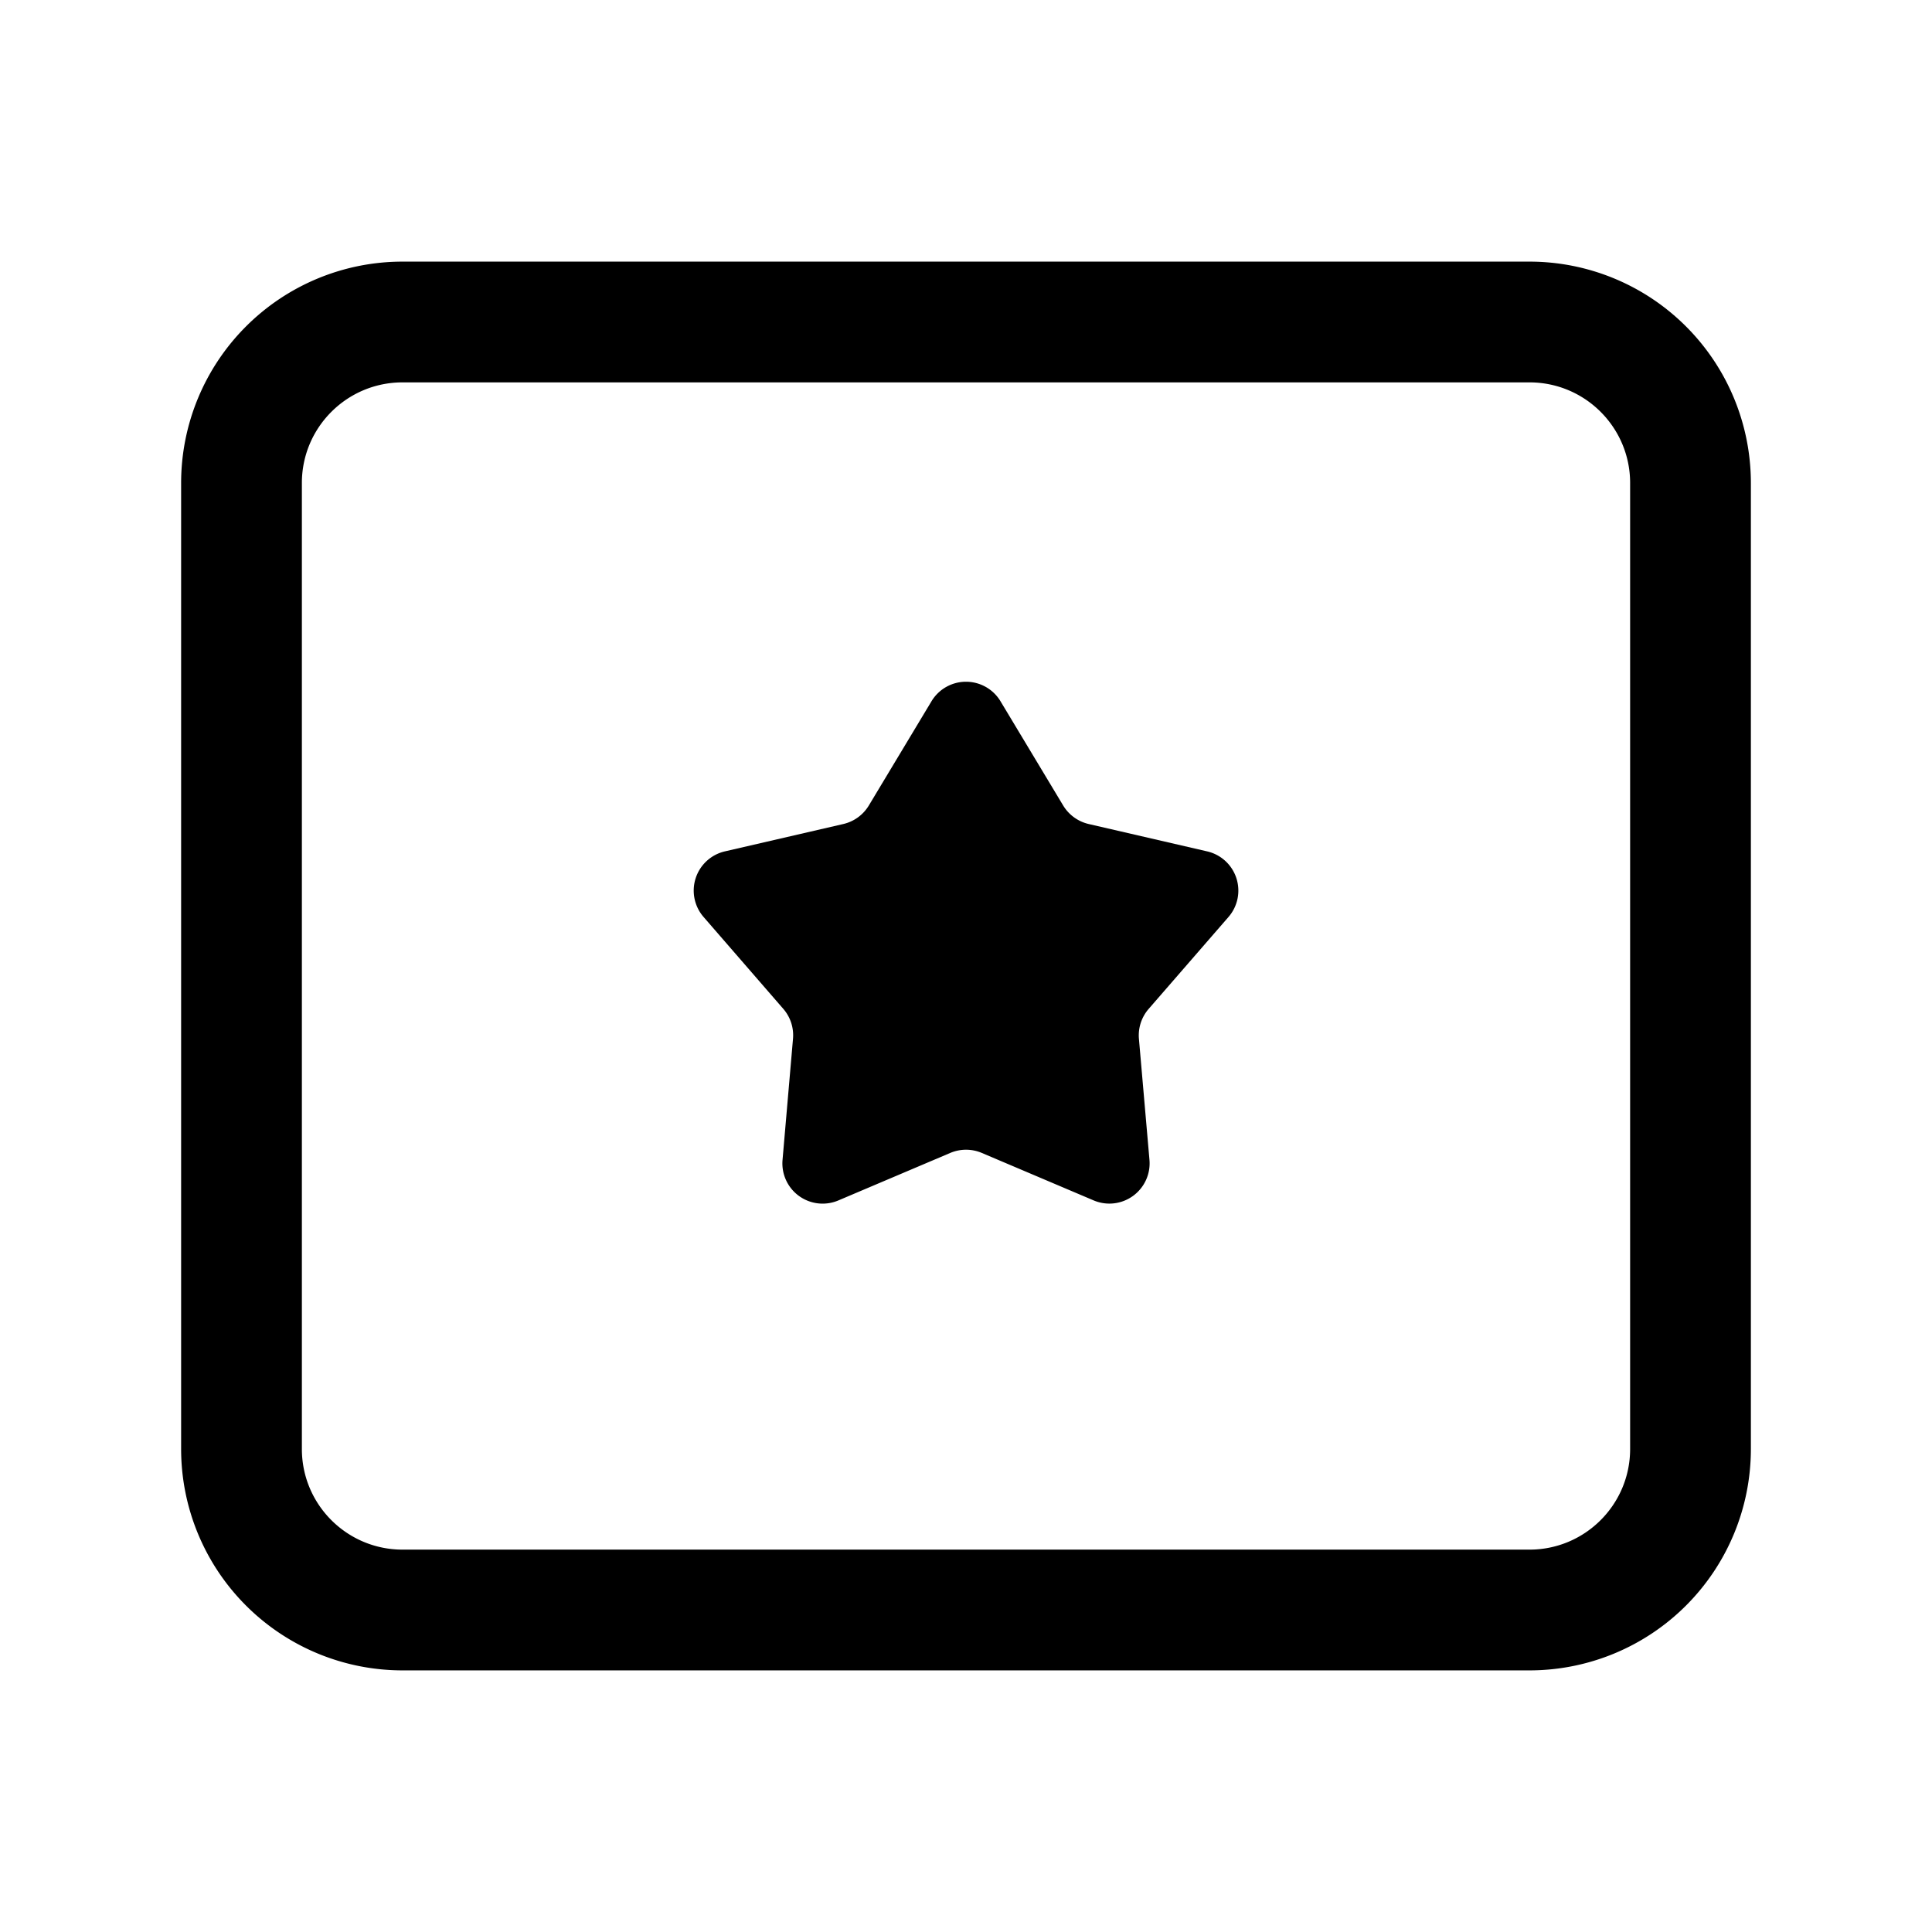 <svg xmlns="http://www.w3.org/2000/svg" viewBox="0 0 24 24">
  <path d="M11.571 8.712a.5.5 0 0 1 .858 0l.778 1.294c.07.116.184.199.316.23l1.472.34a.5.5 0 0 1 .265.816l-.99 1.14a.501.501 0 0 0-.122.371l.131 1.505a.5.5 0 0 1-.693.504l-1.39-.59a.501.501 0 0 0-.391 0l-1.39.59a.5.5 0 0 1-.694-.504l.13-1.505a.5.5 0 0 0-.12-.37l-.99-1.141a.5.5 0 0 1 .264-.816l1.472-.34a.502.502 0 0 0 .316-.23l.778-1.294Z"/>
  <path fill-rule="evenodd" d="M19 3.25A2.75 2.75 0 0 1 21.75 6v12A2.75 2.75 0 0 1 19 20.75H5A2.75 2.75 0 0 1 2.25 18V6A2.75 2.75 0 0 1 5 3.25h14ZM5 4.75c-.69 0-1.25.56-1.25 1.25v12c0 .69.56 1.25 1.25 1.25h14c.69 0 1.25-.56 1.25-1.25V6c0-.69-.56-1.25-1.25-1.25H5Z" clip-rule="evenodd"/>
</svg>
